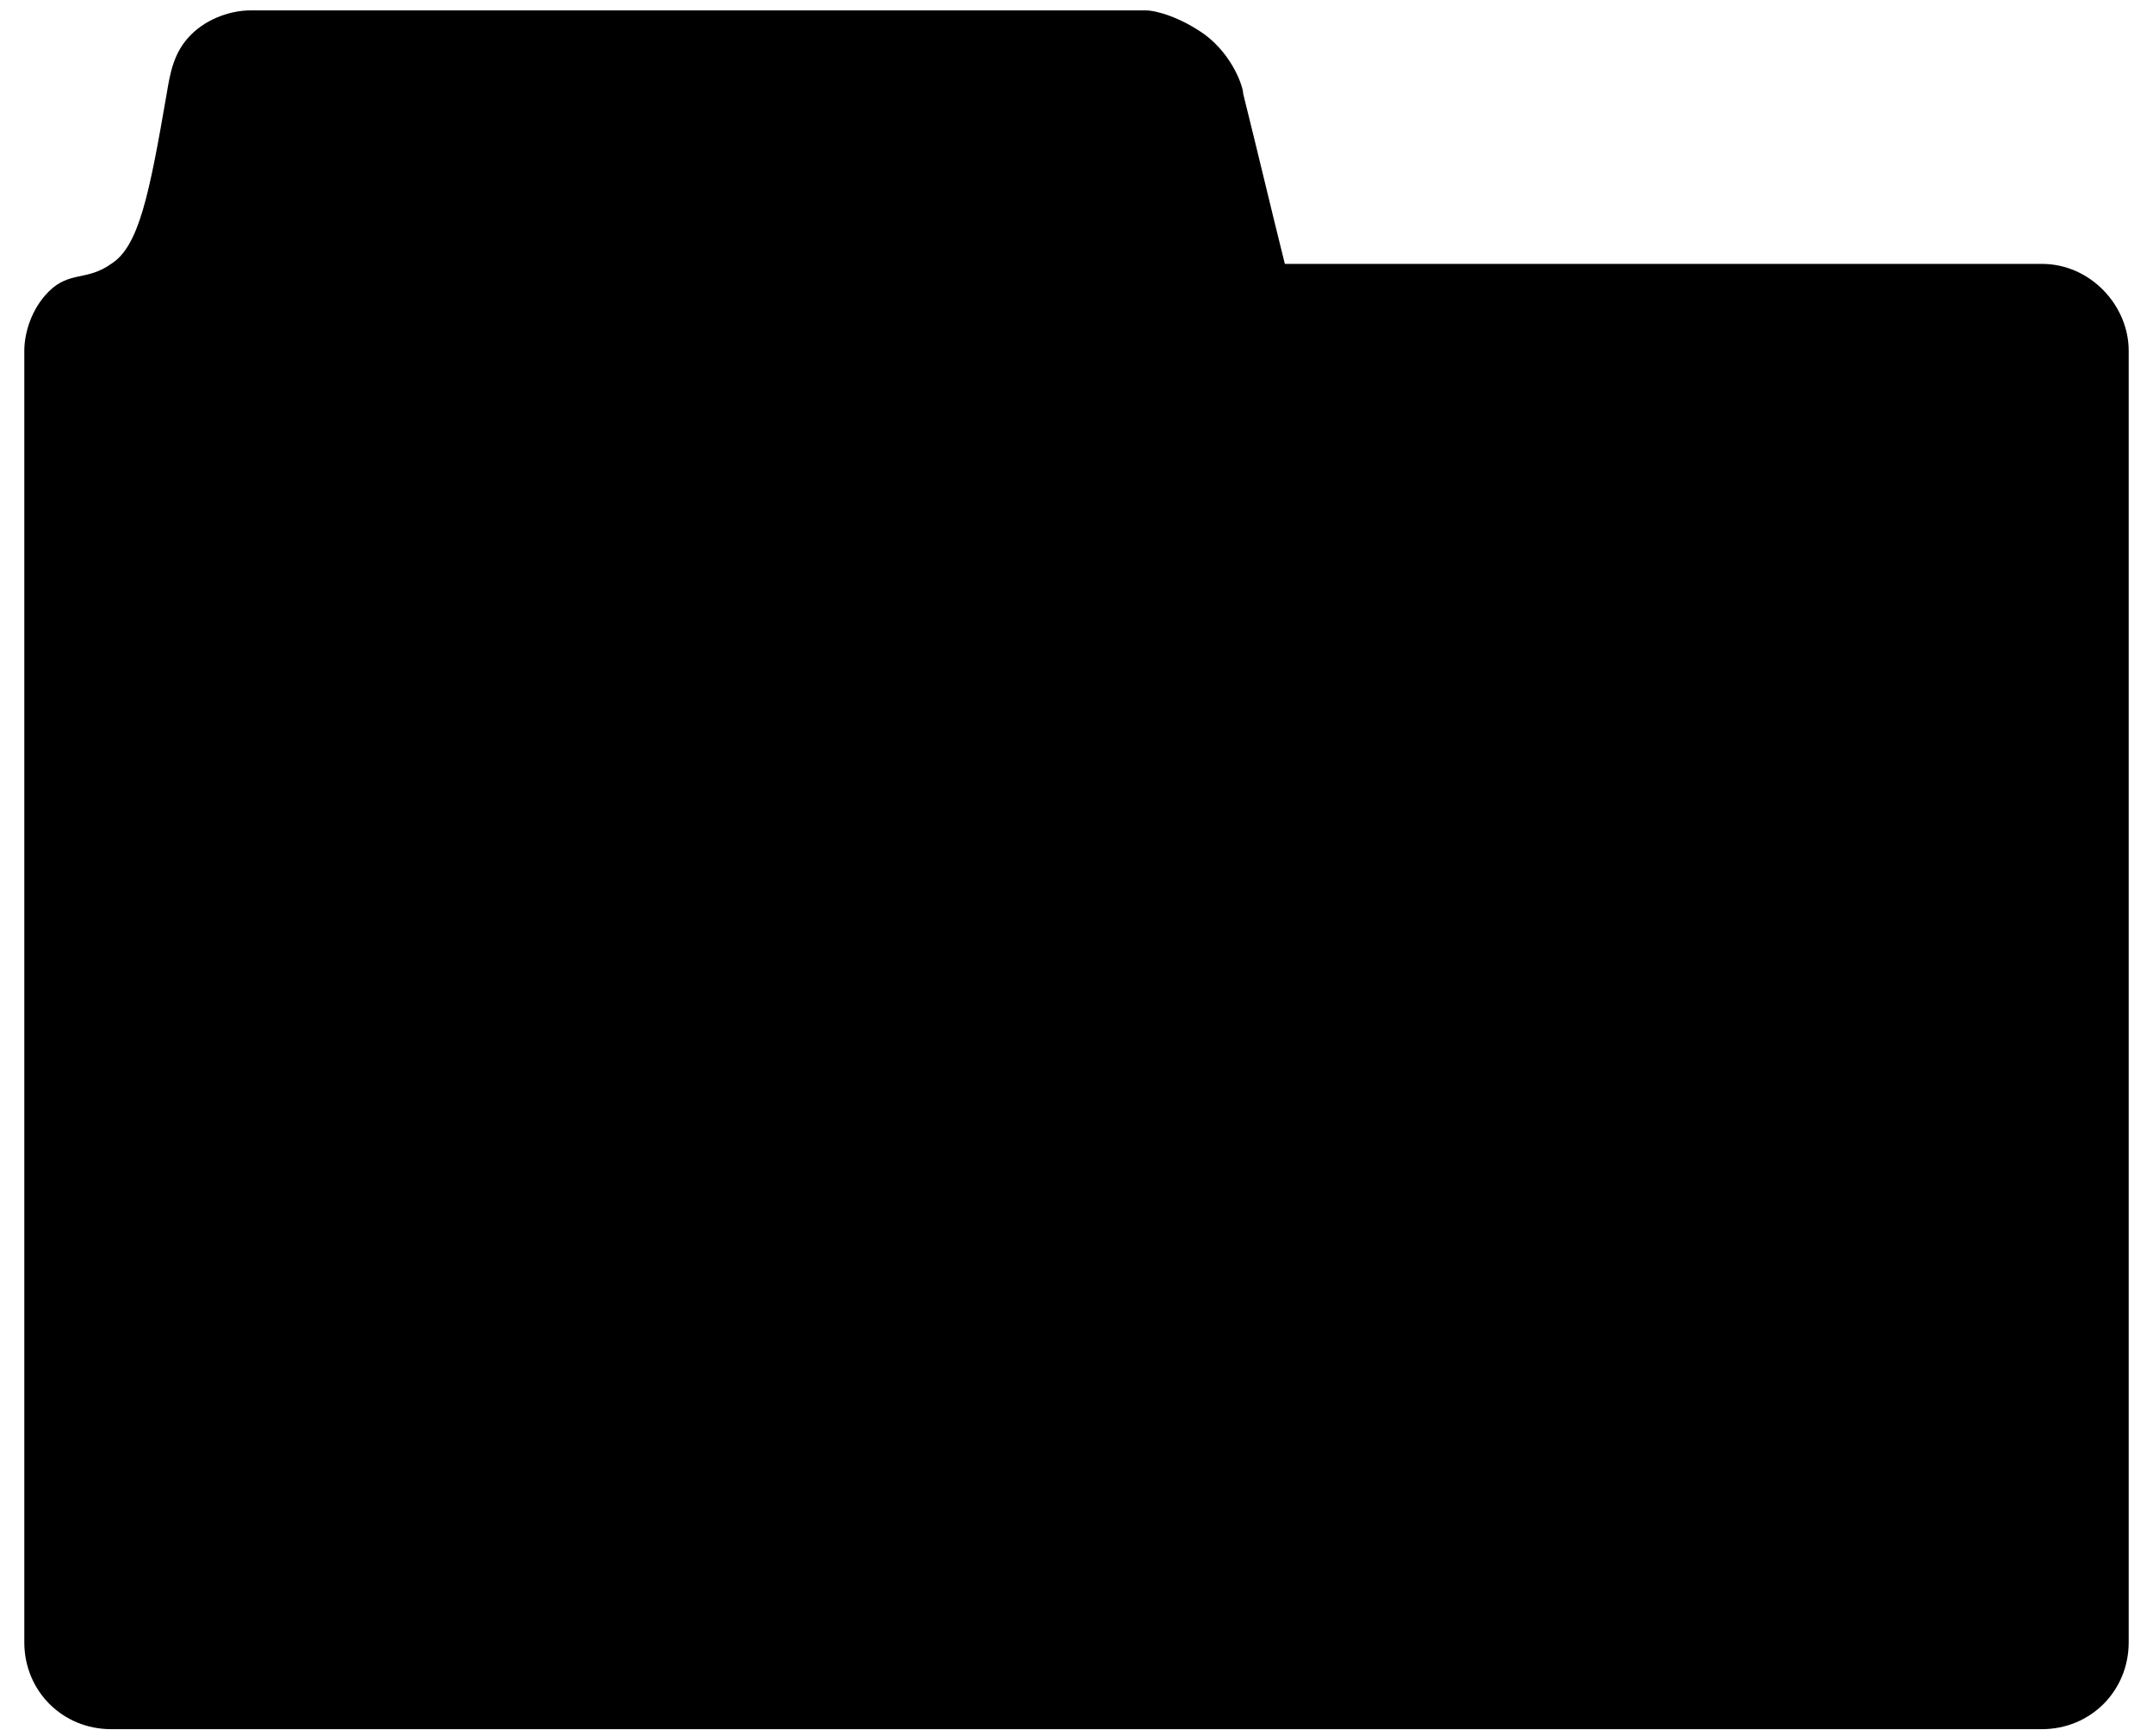 <?xml version="1.0" encoding="utf-8"?>
<!-- Generator: Adobe Illustrator 21.1.0, SVG Export Plug-In . SVG Version: 6.00 Build 0)  -->
<svg version="1.1" id="Layer_1" xmlns="http://www.w3.org/2000/svg" xmlns:xlink="http://www.w3.org/1999/xlink" x="0px" y="0px"
	 viewBox="0 0 62 50" style="enable-background:new 0 0 62 50;" xml:space="preserve">
<path class="st0" d="M61.3,10.1v37.2c0,1.4-1.1,2.5-2.5,2.5H3.2c-1.4,0-2.5-1.1-2.5-2.5V10.1c0-0.5,0.2-1.2,0.7-1.7
	C2,7.8,2.5,8.1,3.2,7.6c0.8-0.5,1.1-2,1.6-4.9C4.9,2.1,5,1.5,5.5,1c0.5-0.5,1.2-0.7,1.7-0.7H33c0.3,0,1,0.2,1.7,0.7
	c0.8,0.6,1.1,1.5,1.1,1.7c0.4,1.6,0.8,3.3,1.2,4.9c7.3,0,14.5,0,21.8,0C60.2,7.6,61.3,8.8,61.3,10.1z" fill="#000"/>
</svg>
